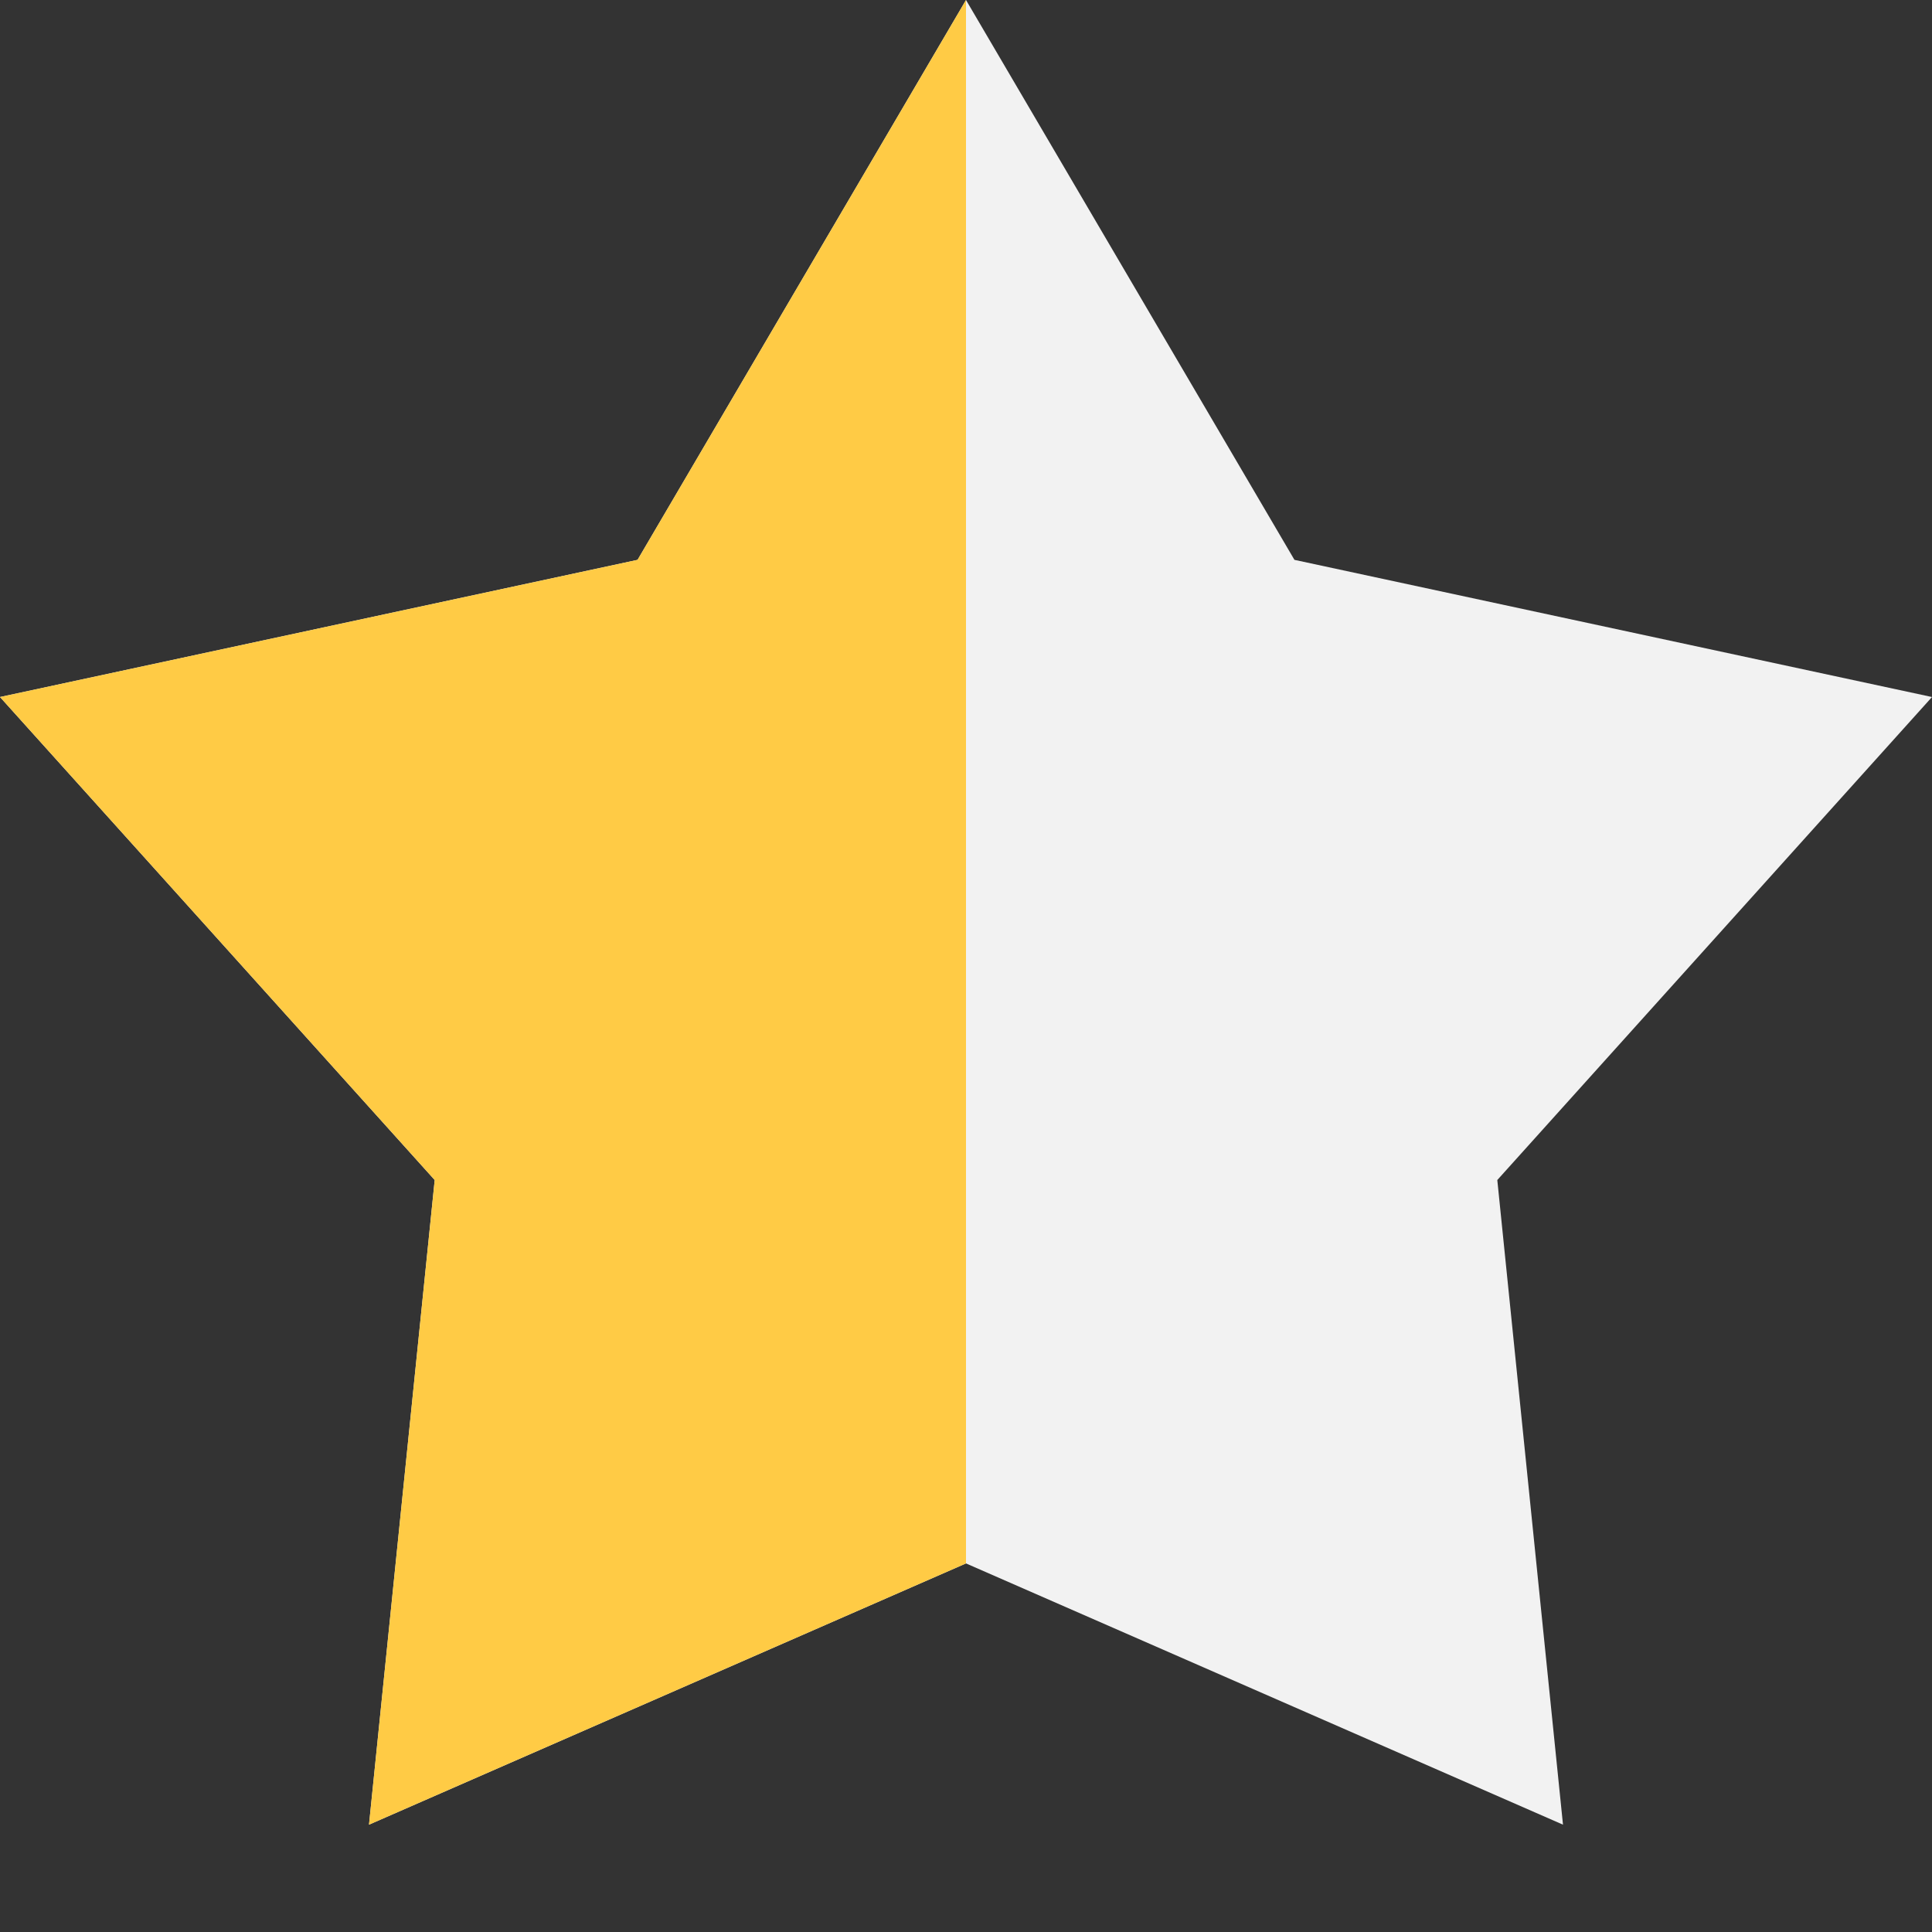 <svg width="9" height="9" viewBox="0 0 9 9" fill="none" xmlns="http://www.w3.org/2000/svg">
<rect x="0" y="0" width="9" height="9" fill="#333333" stroke="none"/>
<path d="M4.5 0L6.03 2.608L9 3.247L6.975 5.497L7.281 8.5L4.5 7.283L1.719 8.5L2.025 5.497L0 3.247L2.97 2.608L4.5 0Z" fill="#F2F2F2"/>
<path d="M1.719 8.5L4.5 7.283V0L2.97 2.608L0 3.247L2.025 5.497L1.719 8.5Z" fill="#FFCB45"/>
</svg>
